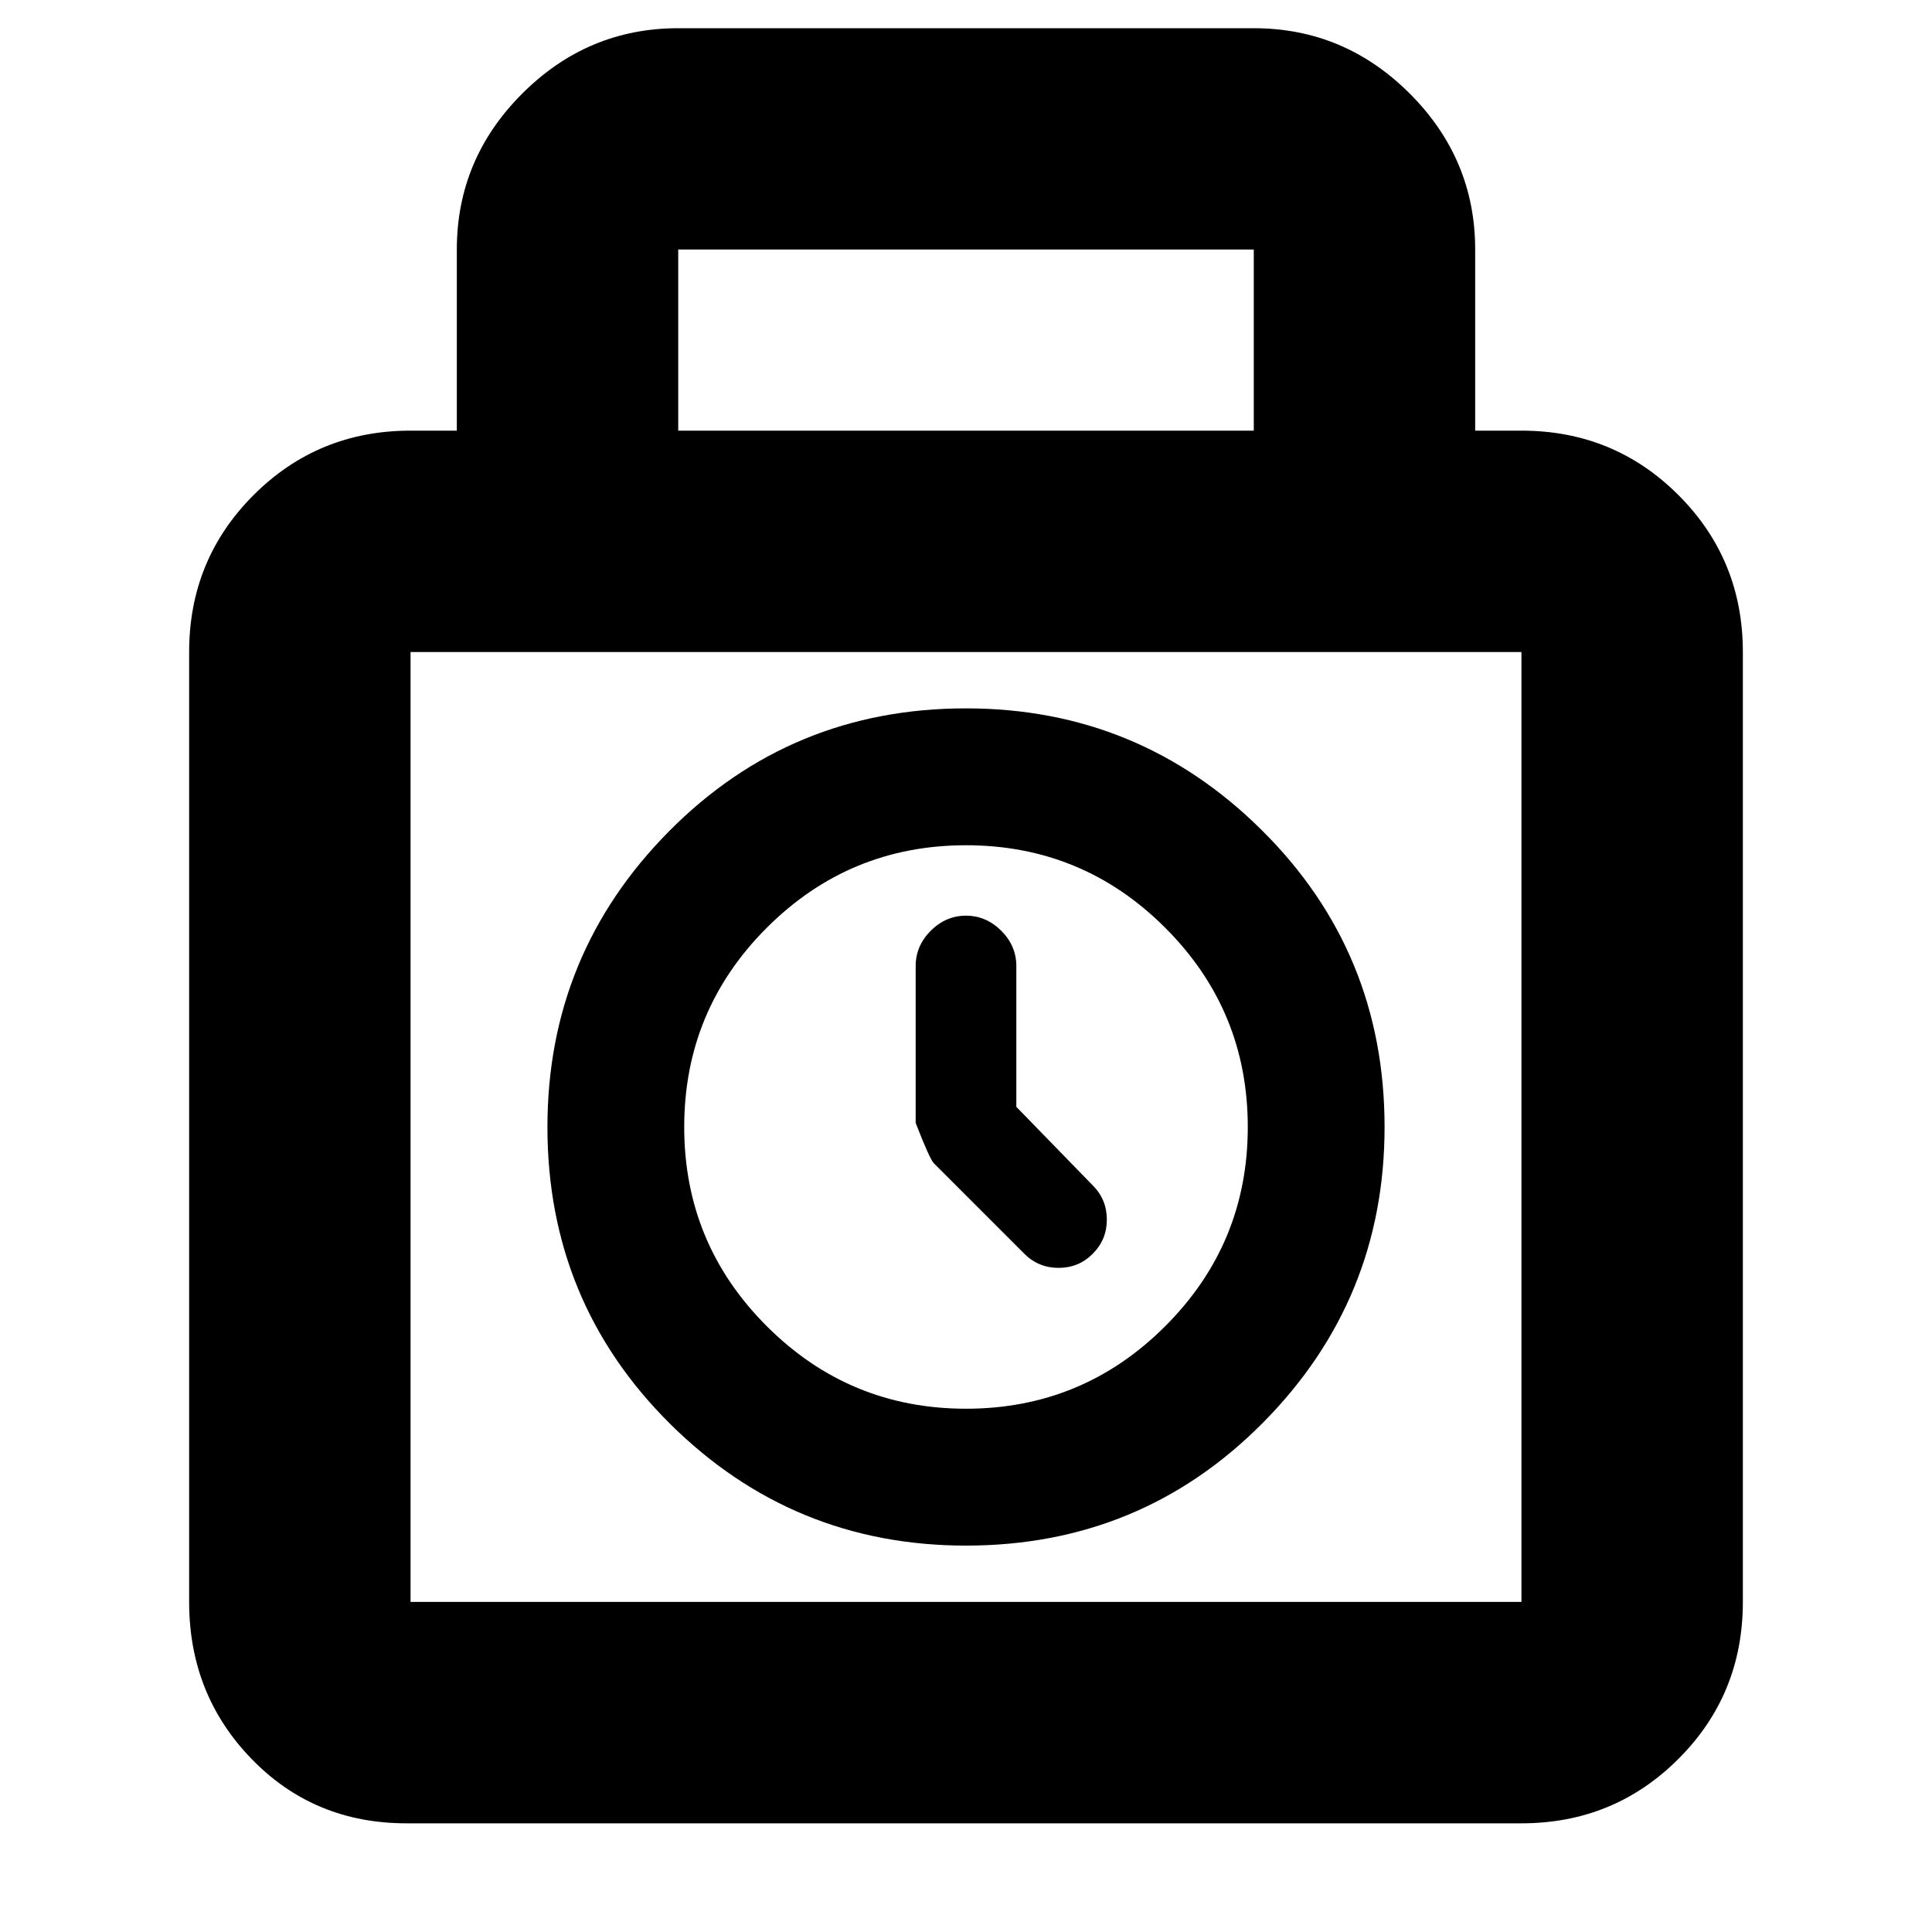 <svg xmlns="http://www.w3.org/2000/svg" height="20" width="20"><path d="M4.208 18.875Q3.25 18.875 2.604 18.208Q1.958 17.542 1.958 16.583V6.75Q1.958 5.792 2.625 5.125Q3.292 4.458 4.25 4.458H4.729V2.583Q4.729 1.646 5.406 0.969Q6.083 0.292 7.021 0.292H12.979Q13.917 0.292 14.594 0.969Q15.271 1.646 15.271 2.583V4.458H15.75Q16.708 4.458 17.375 5.125Q18.042 5.792 18.042 6.75V16.583Q18.042 17.542 17.375 18.208Q16.708 18.875 15.75 18.875ZM7.021 4.458H12.979V2.583Q12.979 2.583 12.979 2.583Q12.979 2.583 12.979 2.583H7.021Q7.021 2.583 7.021 2.583Q7.021 2.583 7.021 2.583ZM4.25 16.583H15.75Q15.75 16.583 15.75 16.583Q15.75 16.583 15.75 16.583V6.75Q15.75 6.75 15.75 6.75Q15.75 6.75 15.75 6.75H4.25Q4.25 6.75 4.25 6.75Q4.25 6.75 4.25 6.75V16.583Q4.25 16.583 4.25 16.583Q4.25 16.583 4.25 16.583ZM10 16Q8.208 16 6.937 14.74Q5.667 13.479 5.667 11.667Q5.667 9.875 6.927 8.604Q8.188 7.333 10 7.333Q11.792 7.333 13.062 8.594Q14.333 9.854 14.333 11.667Q14.333 13.458 13.073 14.729Q11.812 16 10 16ZM10 14.583Q11.208 14.583 12.062 13.729Q12.917 12.875 12.917 11.667Q12.917 10.458 12.062 9.604Q11.208 8.75 10 8.75Q8.792 8.75 7.938 9.604Q7.083 10.458 7.083 11.667Q7.083 12.875 7.938 13.729Q8.792 14.583 10 14.583ZM10.604 12.979 9.667 12.042Q9.625 12 9.479 11.625V10Q9.479 9.792 9.635 9.635Q9.792 9.479 10 9.479Q10.208 9.479 10.365 9.635Q10.521 9.792 10.521 10V11.458L11.312 12.271Q11.458 12.417 11.458 12.625Q11.458 12.833 11.312 12.979Q11.167 13.125 10.958 13.125Q10.75 13.125 10.604 12.979ZM10 11.667Q10 11.667 10 11.667Q10 11.667 10 11.667Q10 11.667 10 11.667Q10 11.667 10 11.667Q10 11.667 10 11.667Q10 11.667 10 11.667Q10 11.667 10 11.667Q10 11.667 10 11.667Z"/></svg>